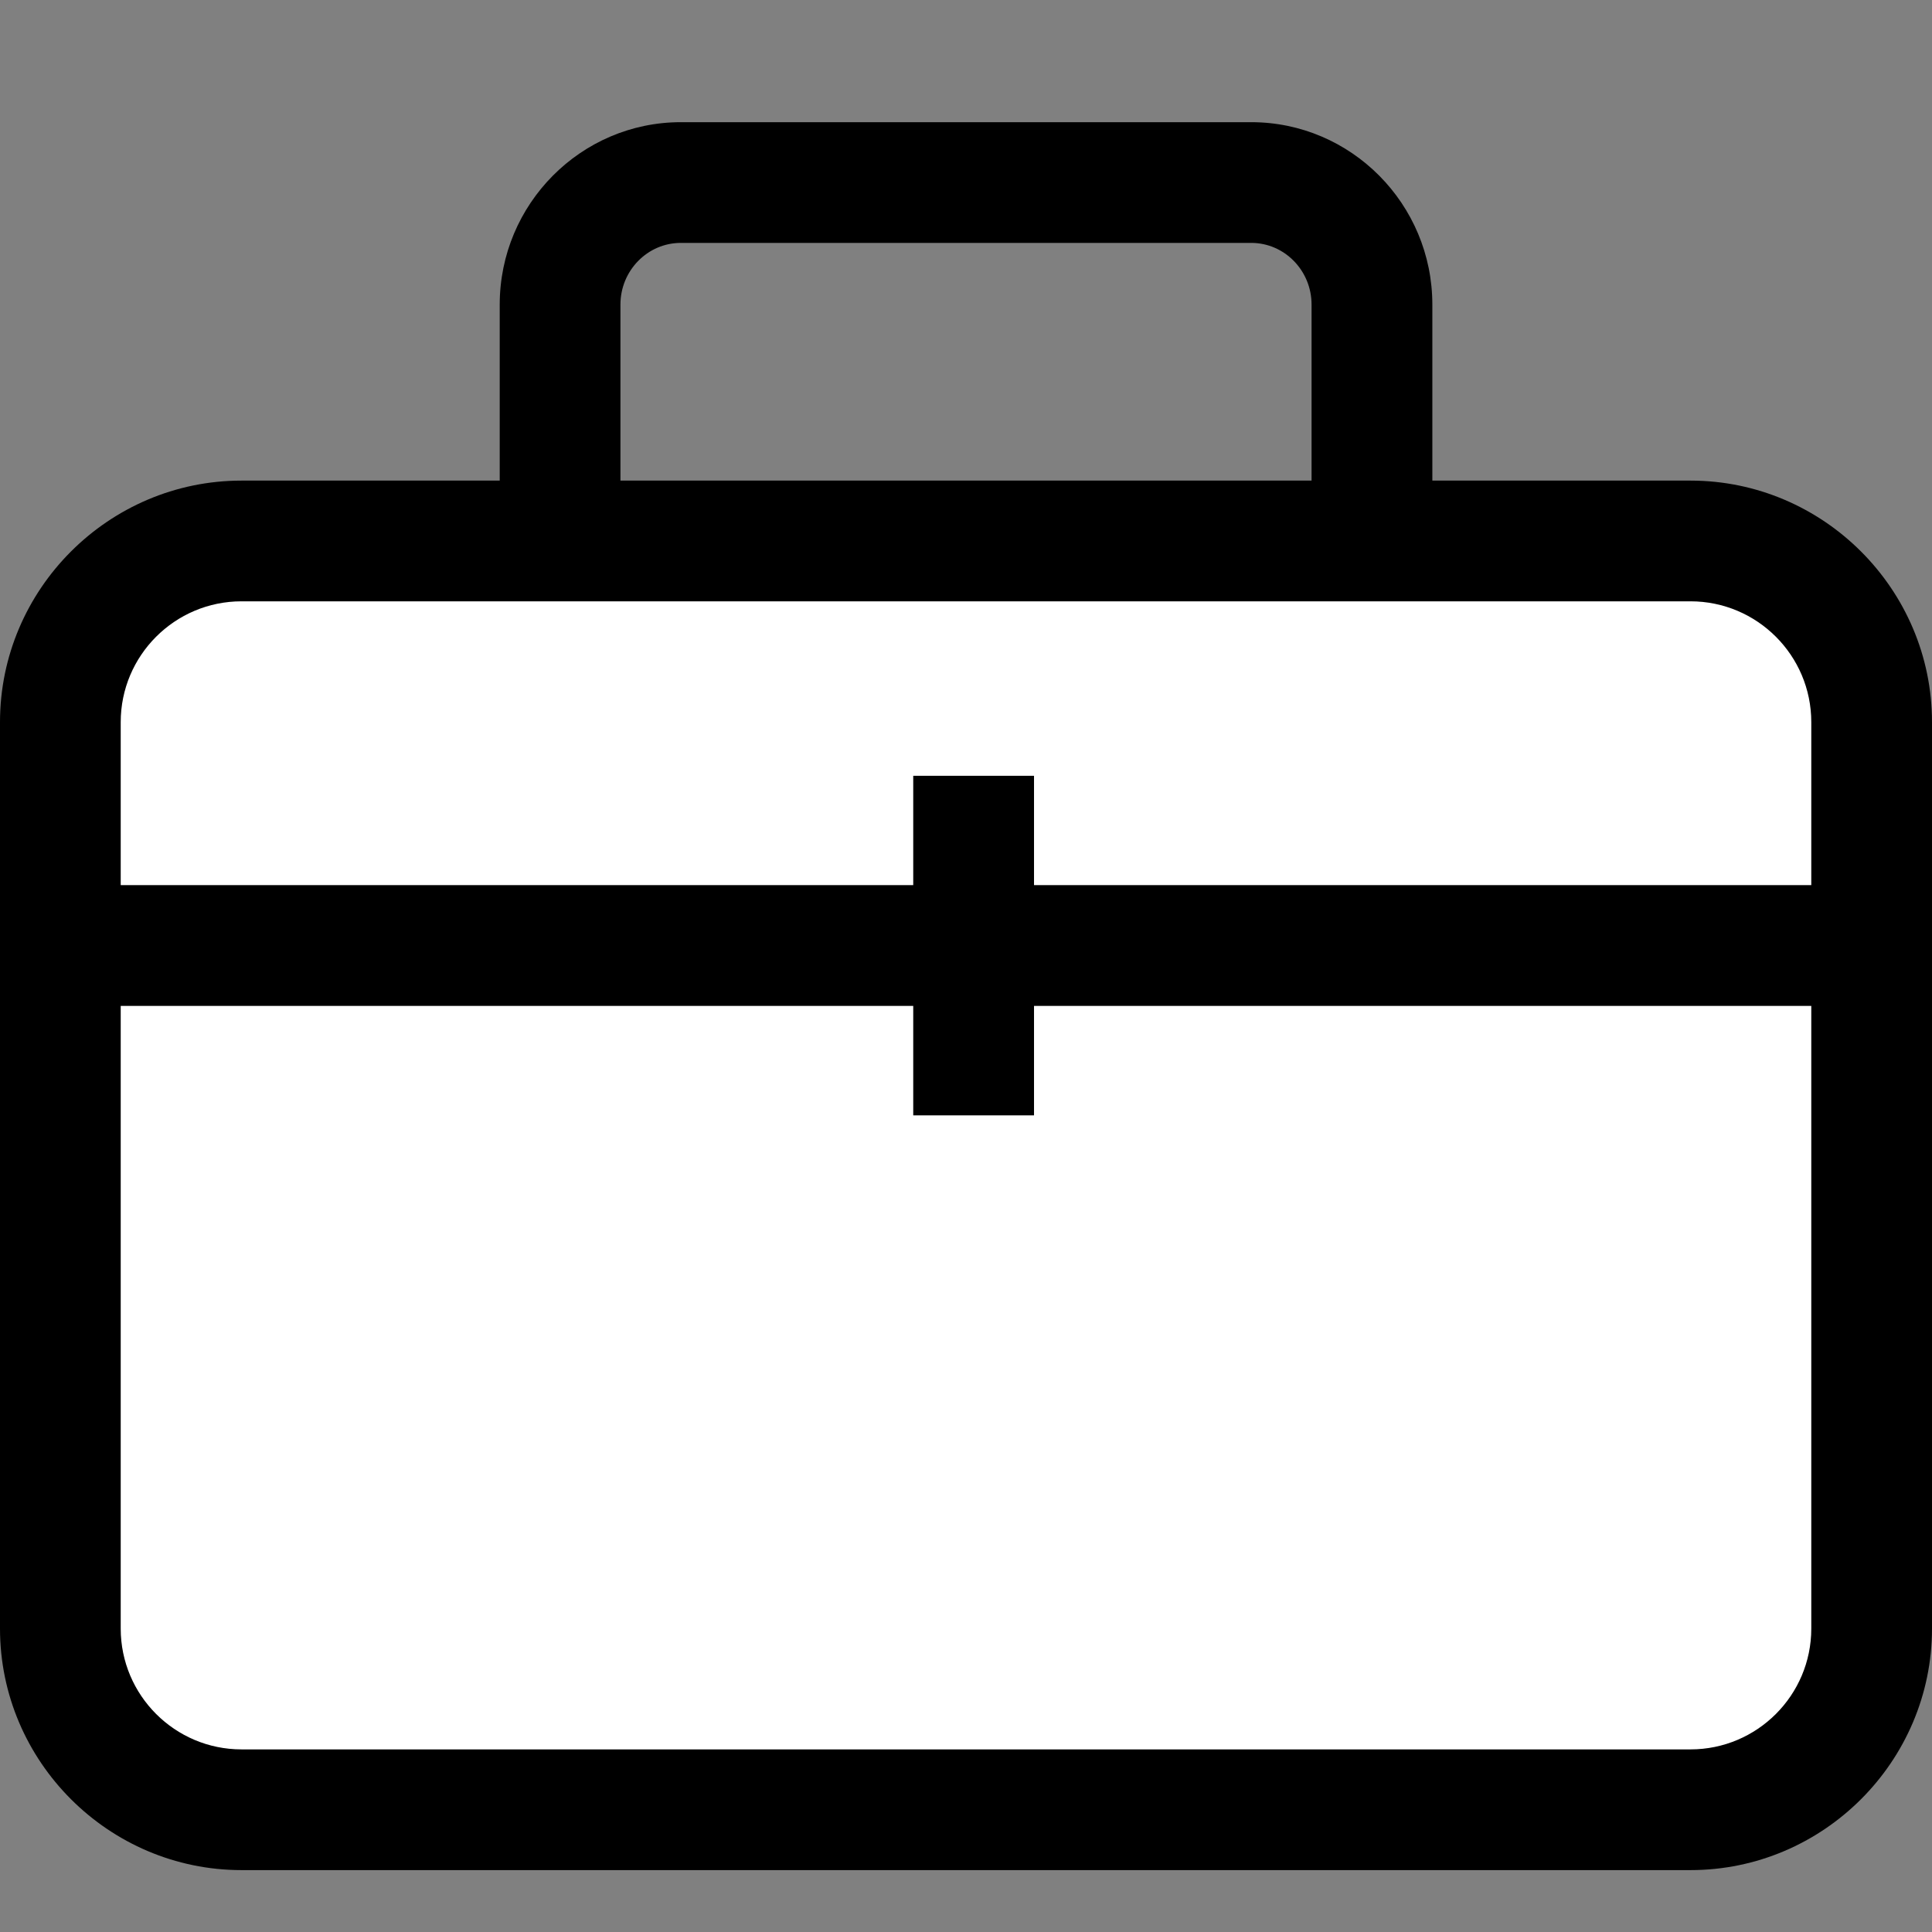 <svg width="29" height="29" viewBox="0 0 29 29" fill="none" xmlns="http://www.w3.org/2000/svg">
<rect x="0" y="0" width="29" height="29" fill="#808080" stroke="none"/>
<path d="M0.908 14.542V10.652C0.908 10.652 1.701 8.122 4.722 8.122C7.742 8.122 24.811 8.122 24.811 8.122C24.811 8.122 28.058 8.727 28.058 10.236C28.058 11.746 28.058 14.352 28.058 14.352L0.908 14.542Z" fill="white"/>
<path d="M1.021 14.73V23.849C1.021 23.849 0.681 27.248 3.853 27.248C7.025 27.248 23.904 27.248 23.904 27.248C23.904 27.248 28.378 27.077 28.378 24.189C28.378 21.301 28.378 14.391 28.378 14.391L1.021 14.73Z" fill="white"/>
<path d="M21.5 8.408H19.687V4.572C19.687 4.062 19.281 3.646 18.781 3.646H10.22C9.719 3.646 9.313 4.062 9.313 4.572V8.408H7.501V4.572C7.501 3.063 8.721 1.834 10.22 1.834H18.781C20.28 1.834 21.5 3.062 21.5 4.572V8.408Z" fill="black"/>
<path d="M25.375 9.026C26.375 9.026 27.188 9.839 27.188 10.839V24.446C27.188 25.446 26.375 26.259 25.375 26.259H3.625C2.625 26.259 1.812 25.446 1.812 24.446V10.839C1.812 9.839 2.625 9.026 3.625 9.026H25.375ZM25.375 7.214H3.625C1.631 7.214 0 8.845 0 10.839V24.446C0 26.44 1.631 28.071 3.625 28.071H25.375C27.369 28.071 29 26.44 29 24.446V10.839C29 8.845 27.369 7.214 25.375 7.214Z" fill="black"/>
<path d="M28.208 13.286H1.021V15.099H28.208V13.286Z" fill="black"/>
<path d="M15.521 11.645H13.708V16.742H15.521V11.645Z" fill="black"/>
</svg>
